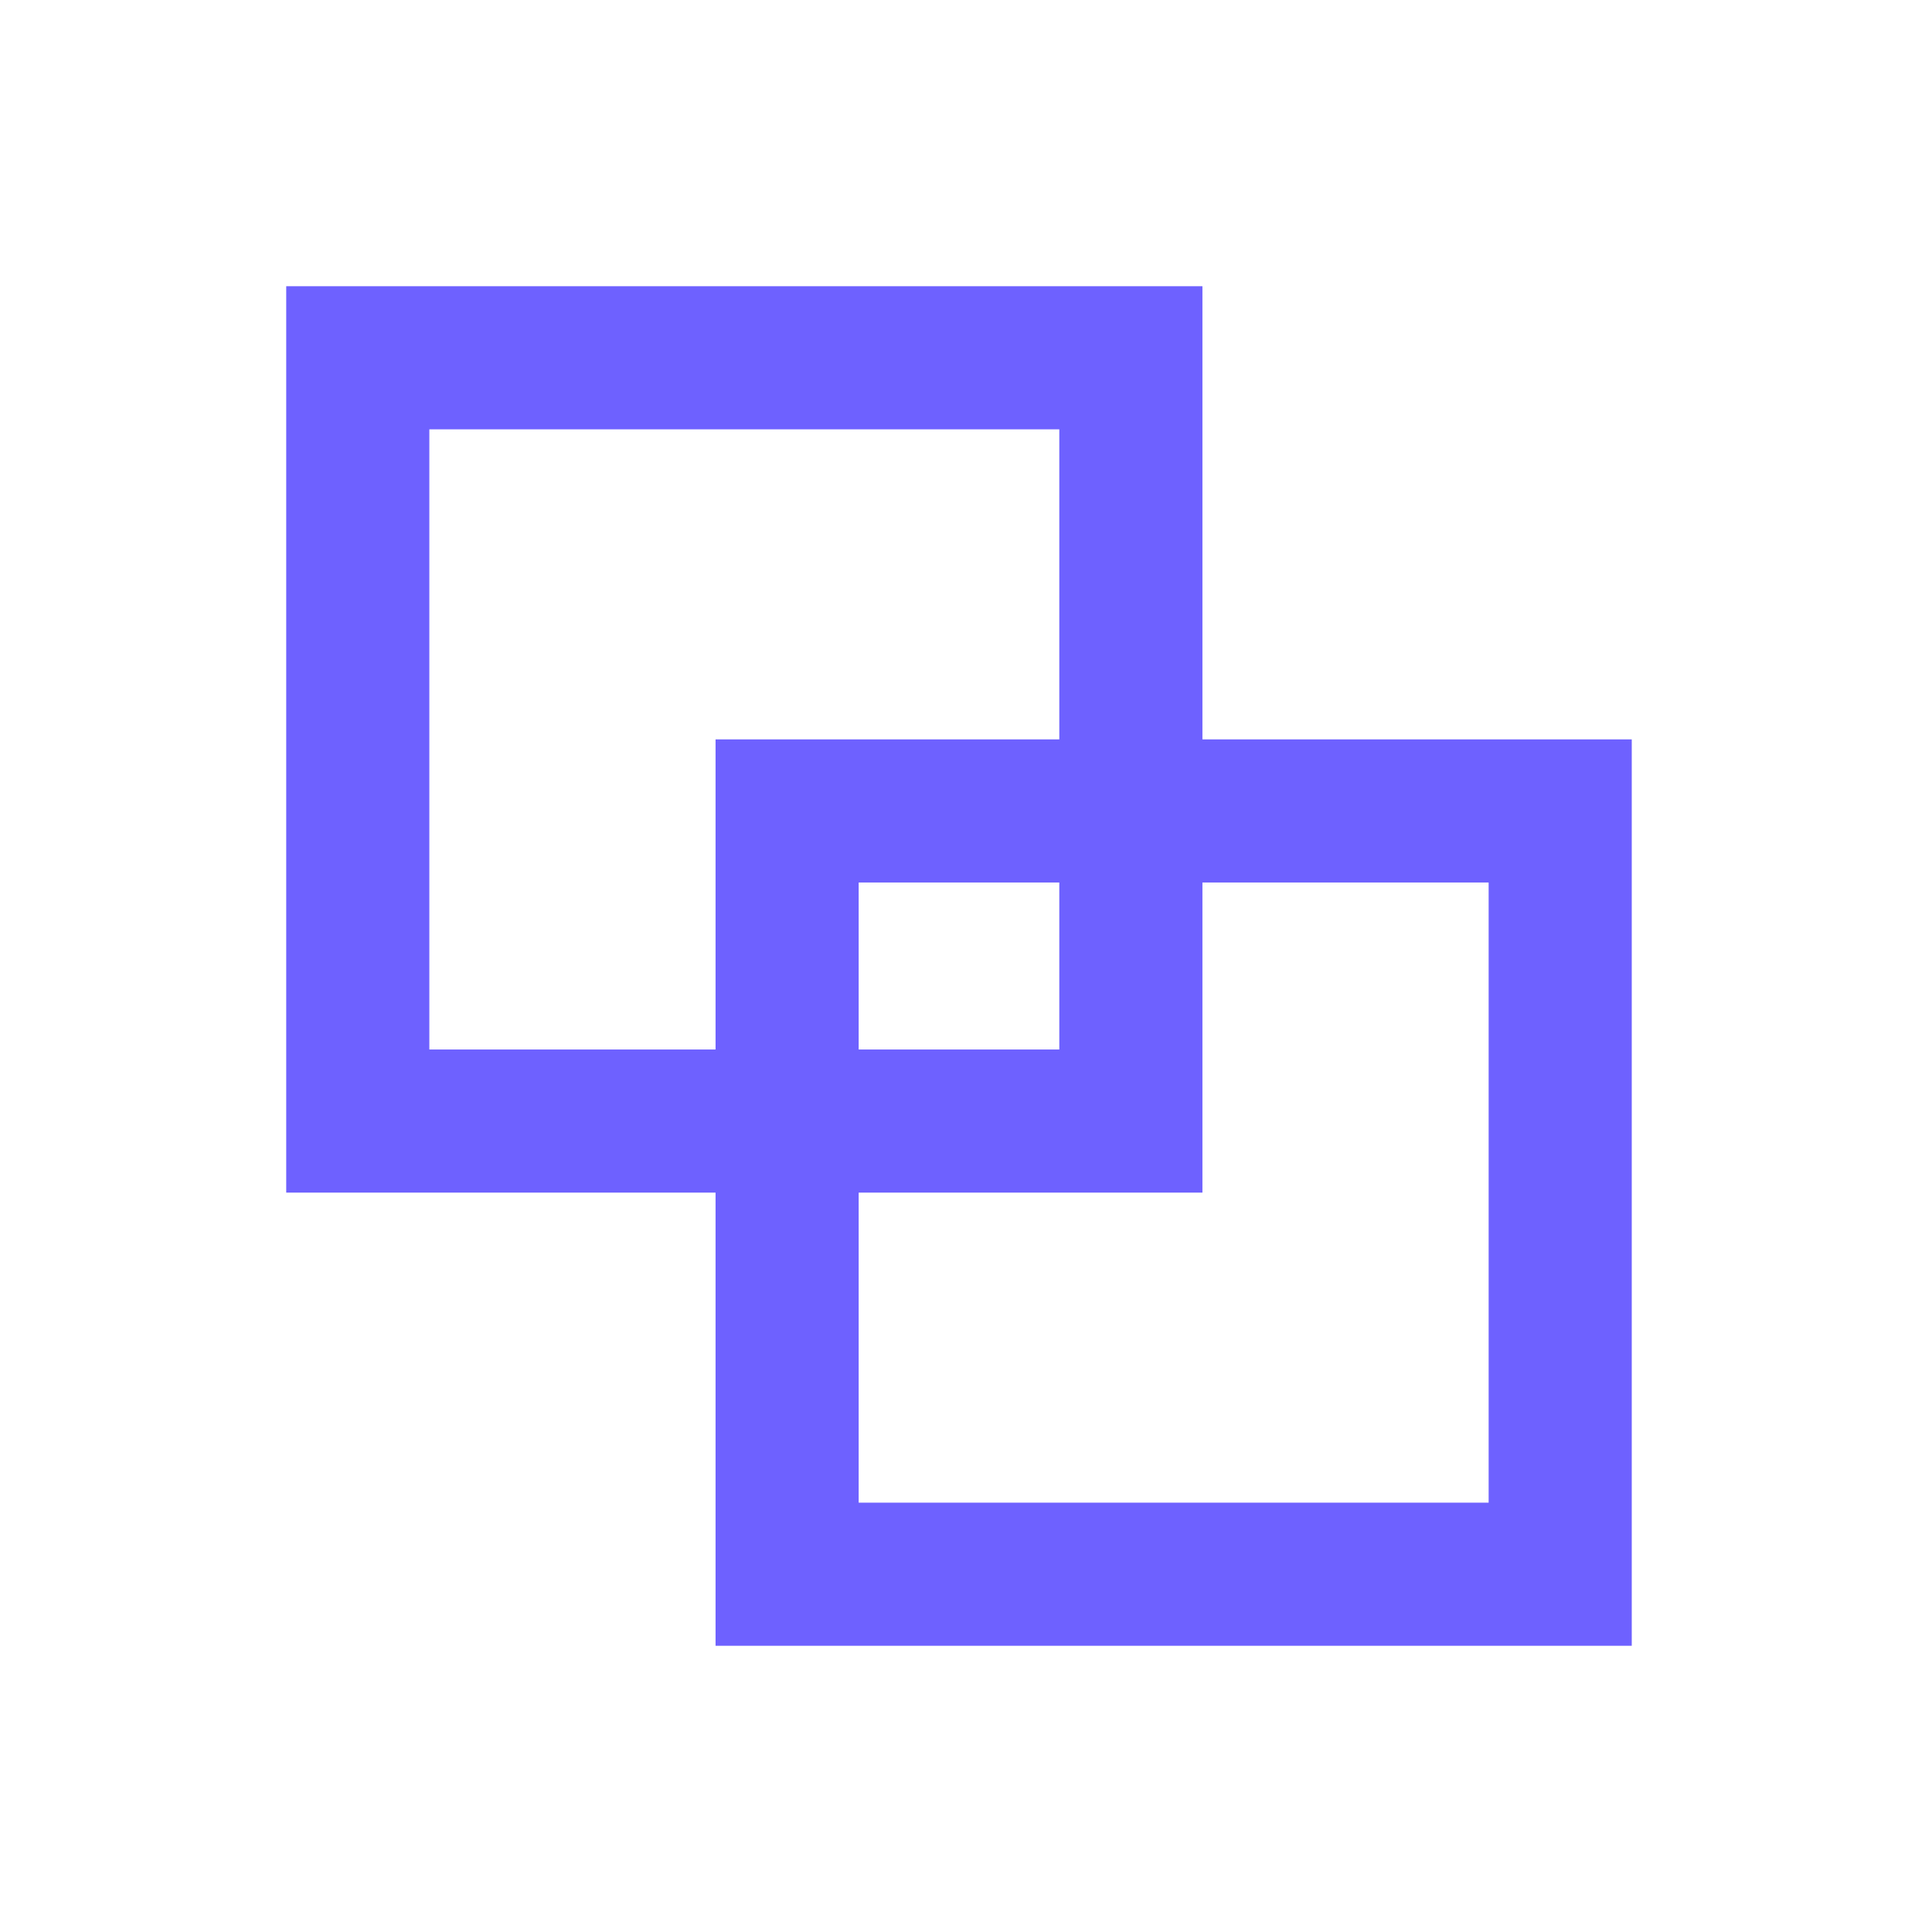 <svg width="27" height="27" viewBox="0 0 27 27" fill="none" xmlns="http://www.w3.org/2000/svg">
<rect x="11" y="11.333" width="10.804" height="10.667" stroke="#6E61FF" stroke-width="2"/>
<rect x="5" y="5" width="10.804" height="10.667" stroke="#6E61FF" stroke-width="2"/>
</svg>
